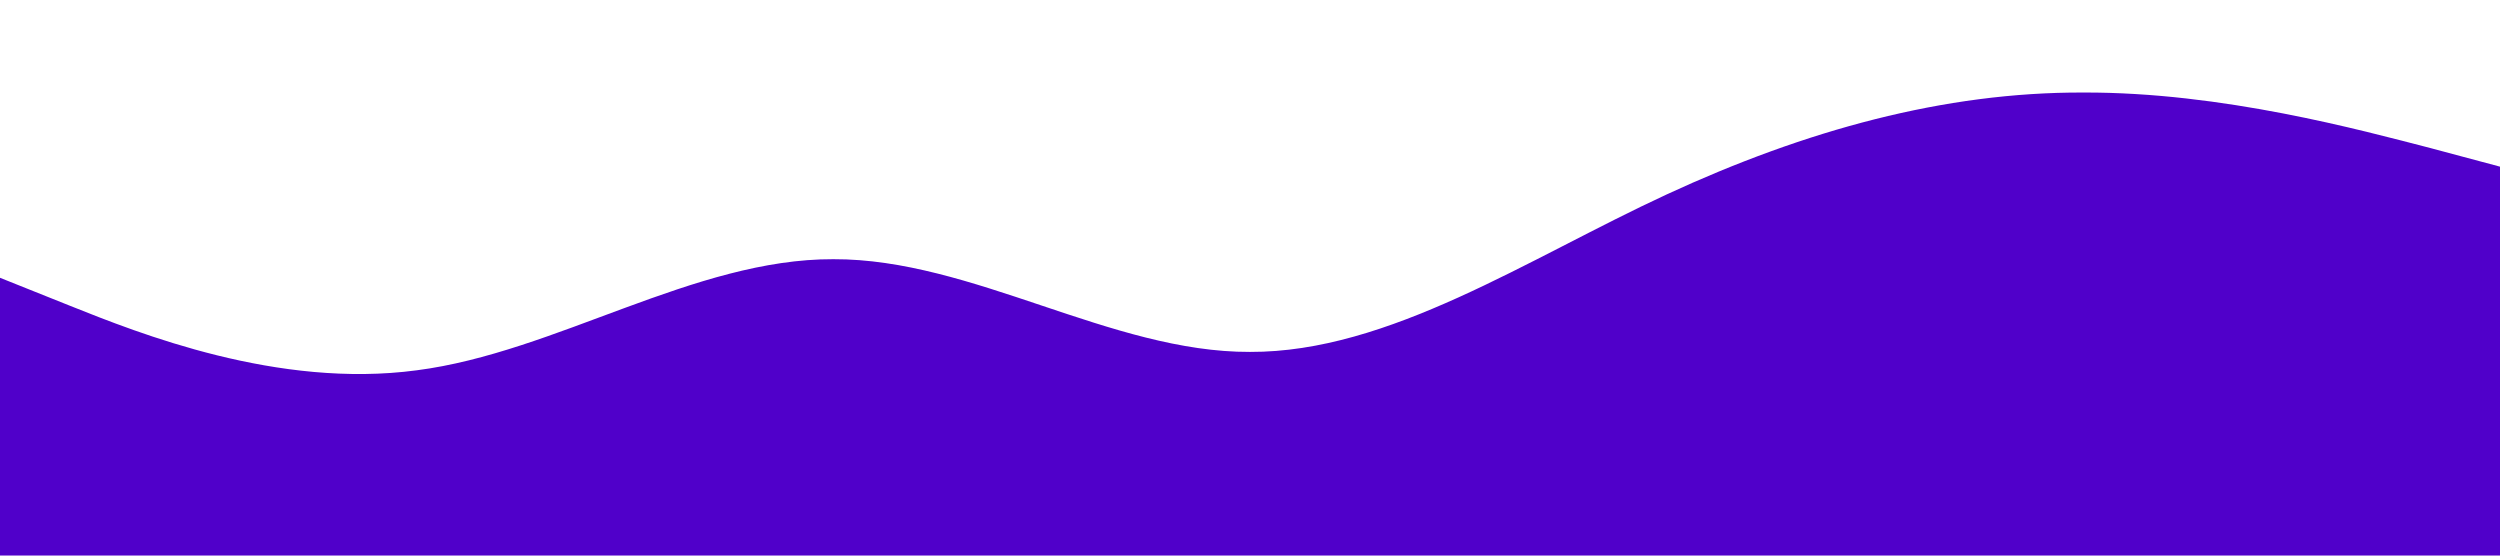 <?xml version="1.0" standalone="no"?><svg xmlns="http://www.w3.org/2000/svg" viewBox="0 0 1440 320"><path fill="#5000ca" fill-opacity="1" d="M0,160L40,176C80,192,160,224,240,213.3C320,203,400,149,480,149.3C560,149,640,203,720,202.7C800,203,880,149,960,112C1040,75,1120,53,1200,53.3C1280,53,1360,75,1400,85.3L1440,96L1440,320L1400,320C1360,320,1280,320,1200,320C1120,320,1040,320,960,320C880,320,800,320,720,320C640,320,560,320,480,320C400,320,320,320,240,320C160,320,80,320,40,320L0,320Z"></path></svg>